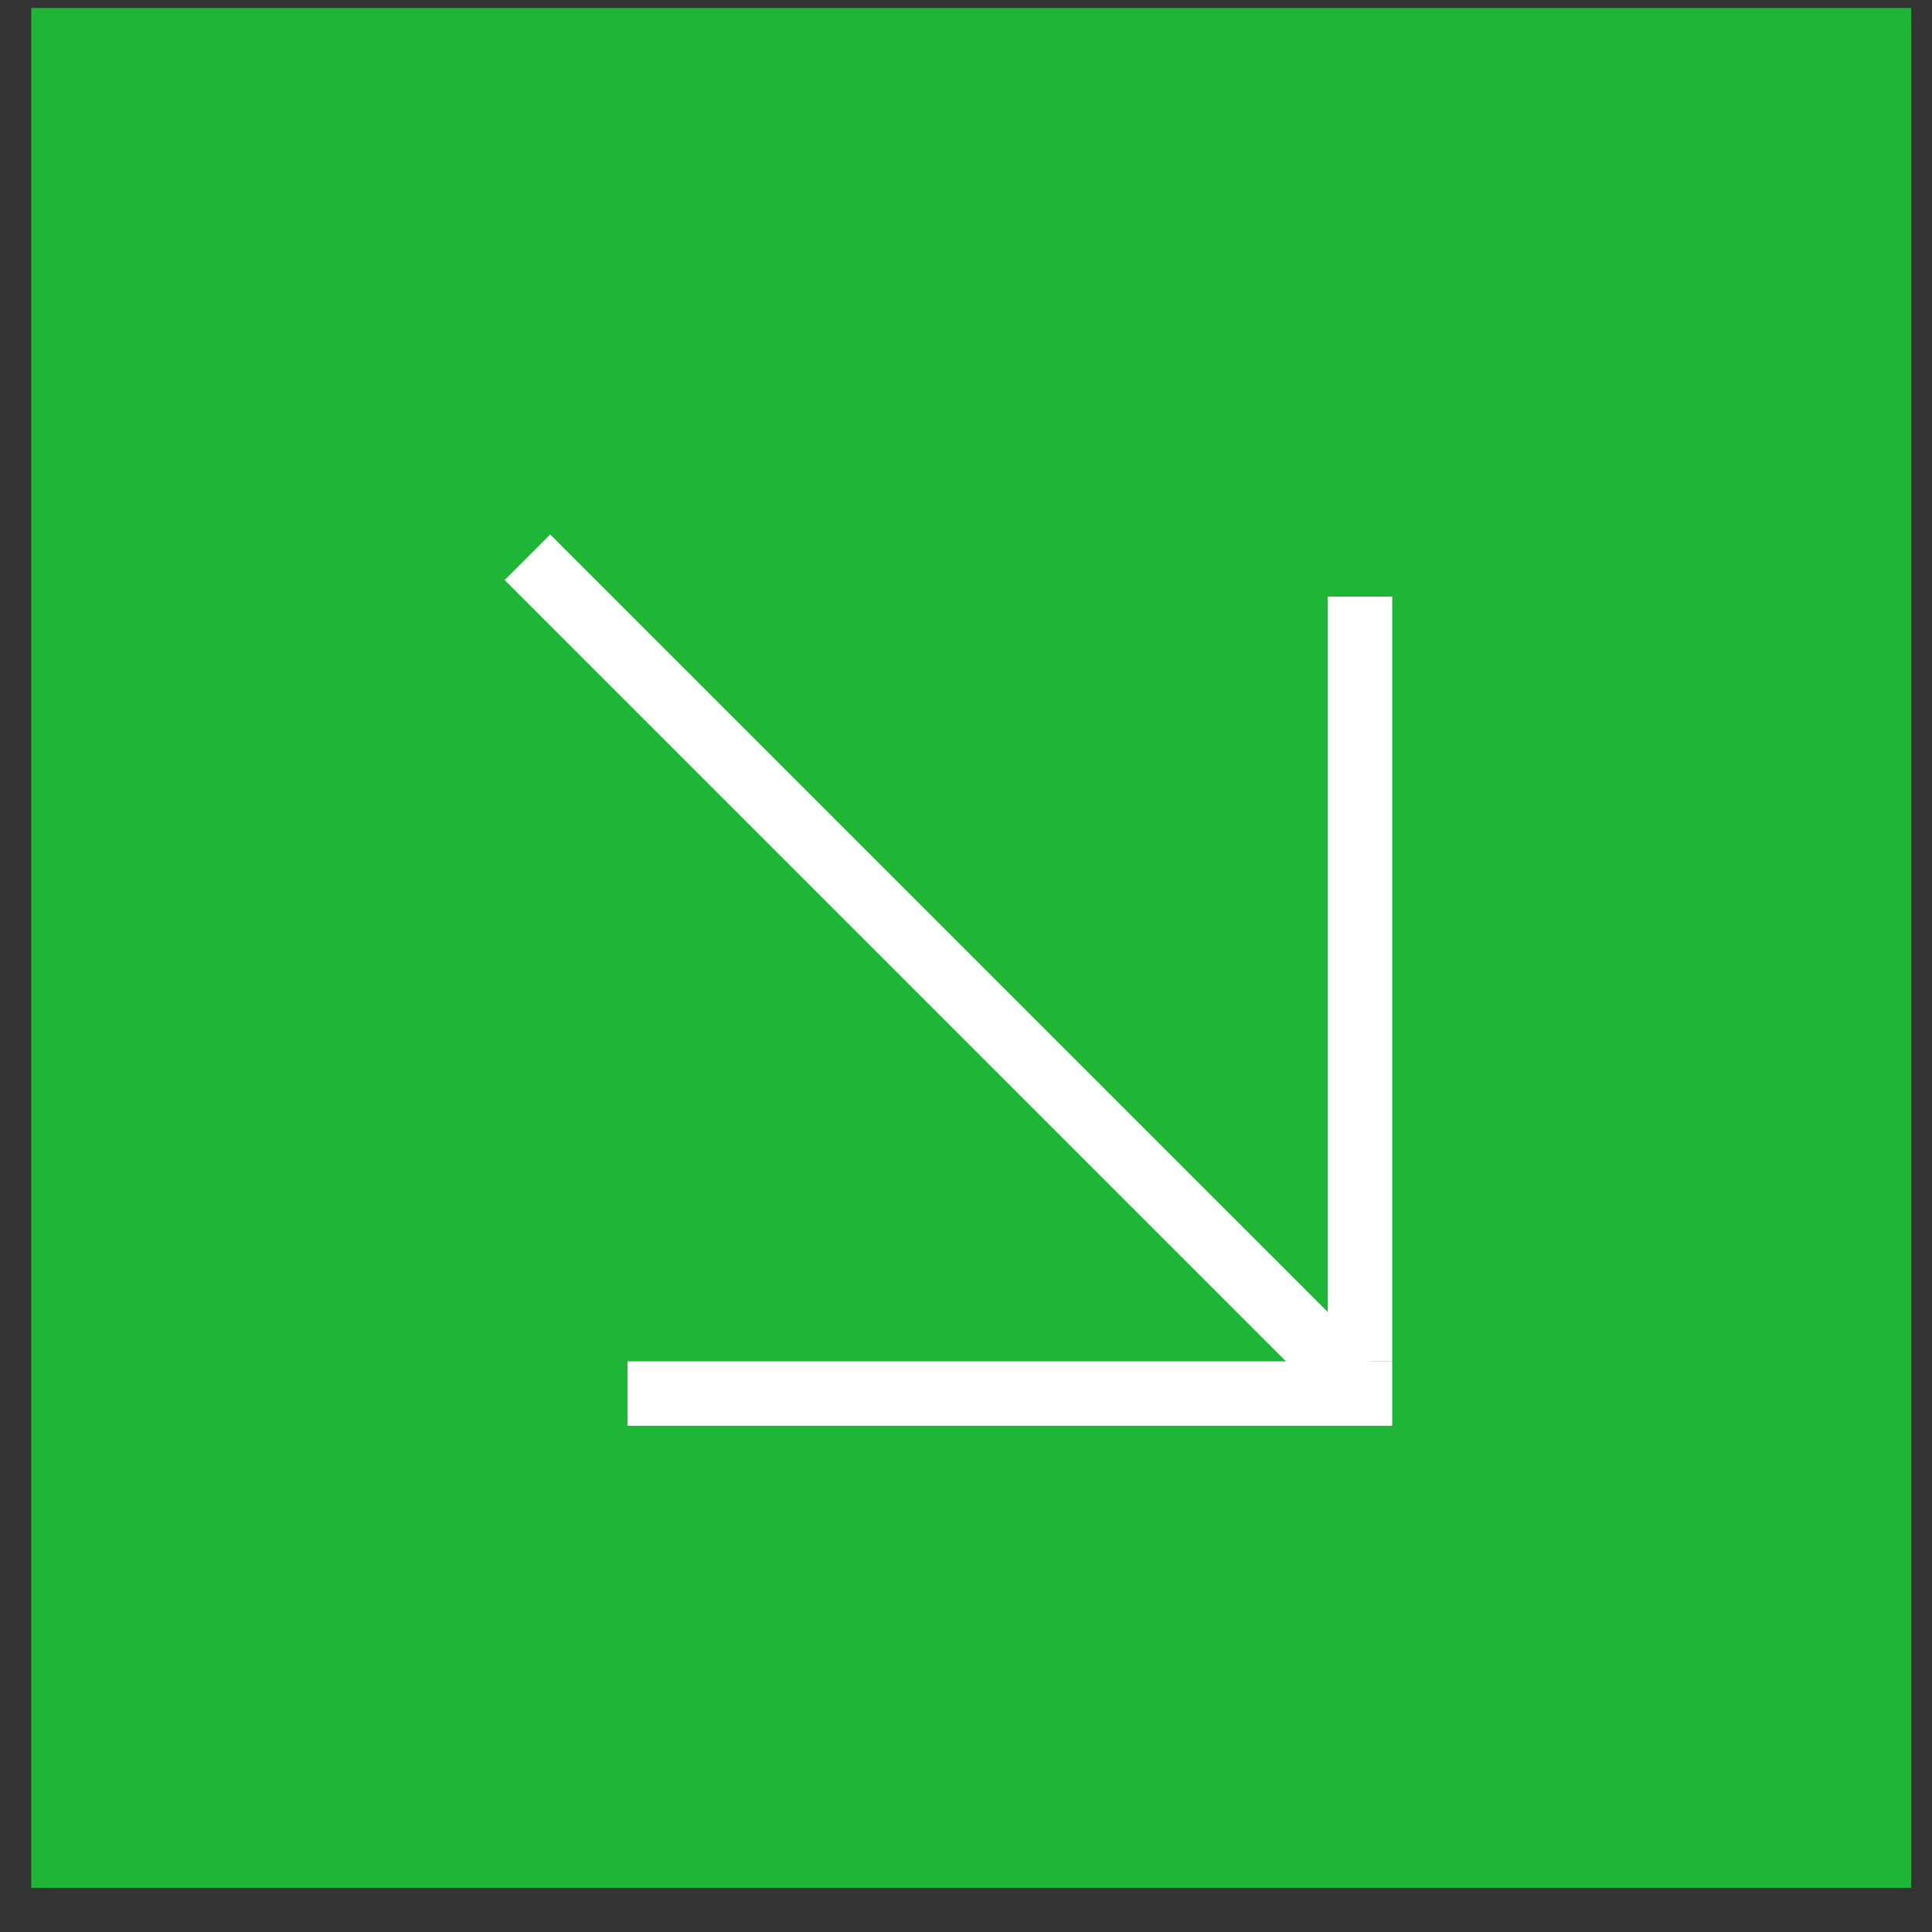 <svg width="30" height="30" viewBox="0 0 30 30" fill="none" xmlns="http://www.w3.org/2000/svg">
<rect x="0" y="0" width="30" height="30" fill="#333333" stroke="none"/>
<rect width="29.191" height="29.191" transform="matrix(-1 0 0 1 29.676 0.124)" fill="#1FB537"/>
<line y1="-0.5" x2="18.091" y2="-0.5" transform="matrix(0.707 0.707 0.707 -0.707 8.543 8.299)" stroke="white"/>
<line y1="-0.5" x2="11.874" y2="-0.5" transform="matrix(-4.37114e-08 1 1 4.37114e-08 21.618 9.264)" stroke="white"/>
<line y1="-0.5" x2="11.874" y2="-0.5" transform="matrix(1 0 0 -1 9.744 21.139)" stroke="white"/>
</svg>
